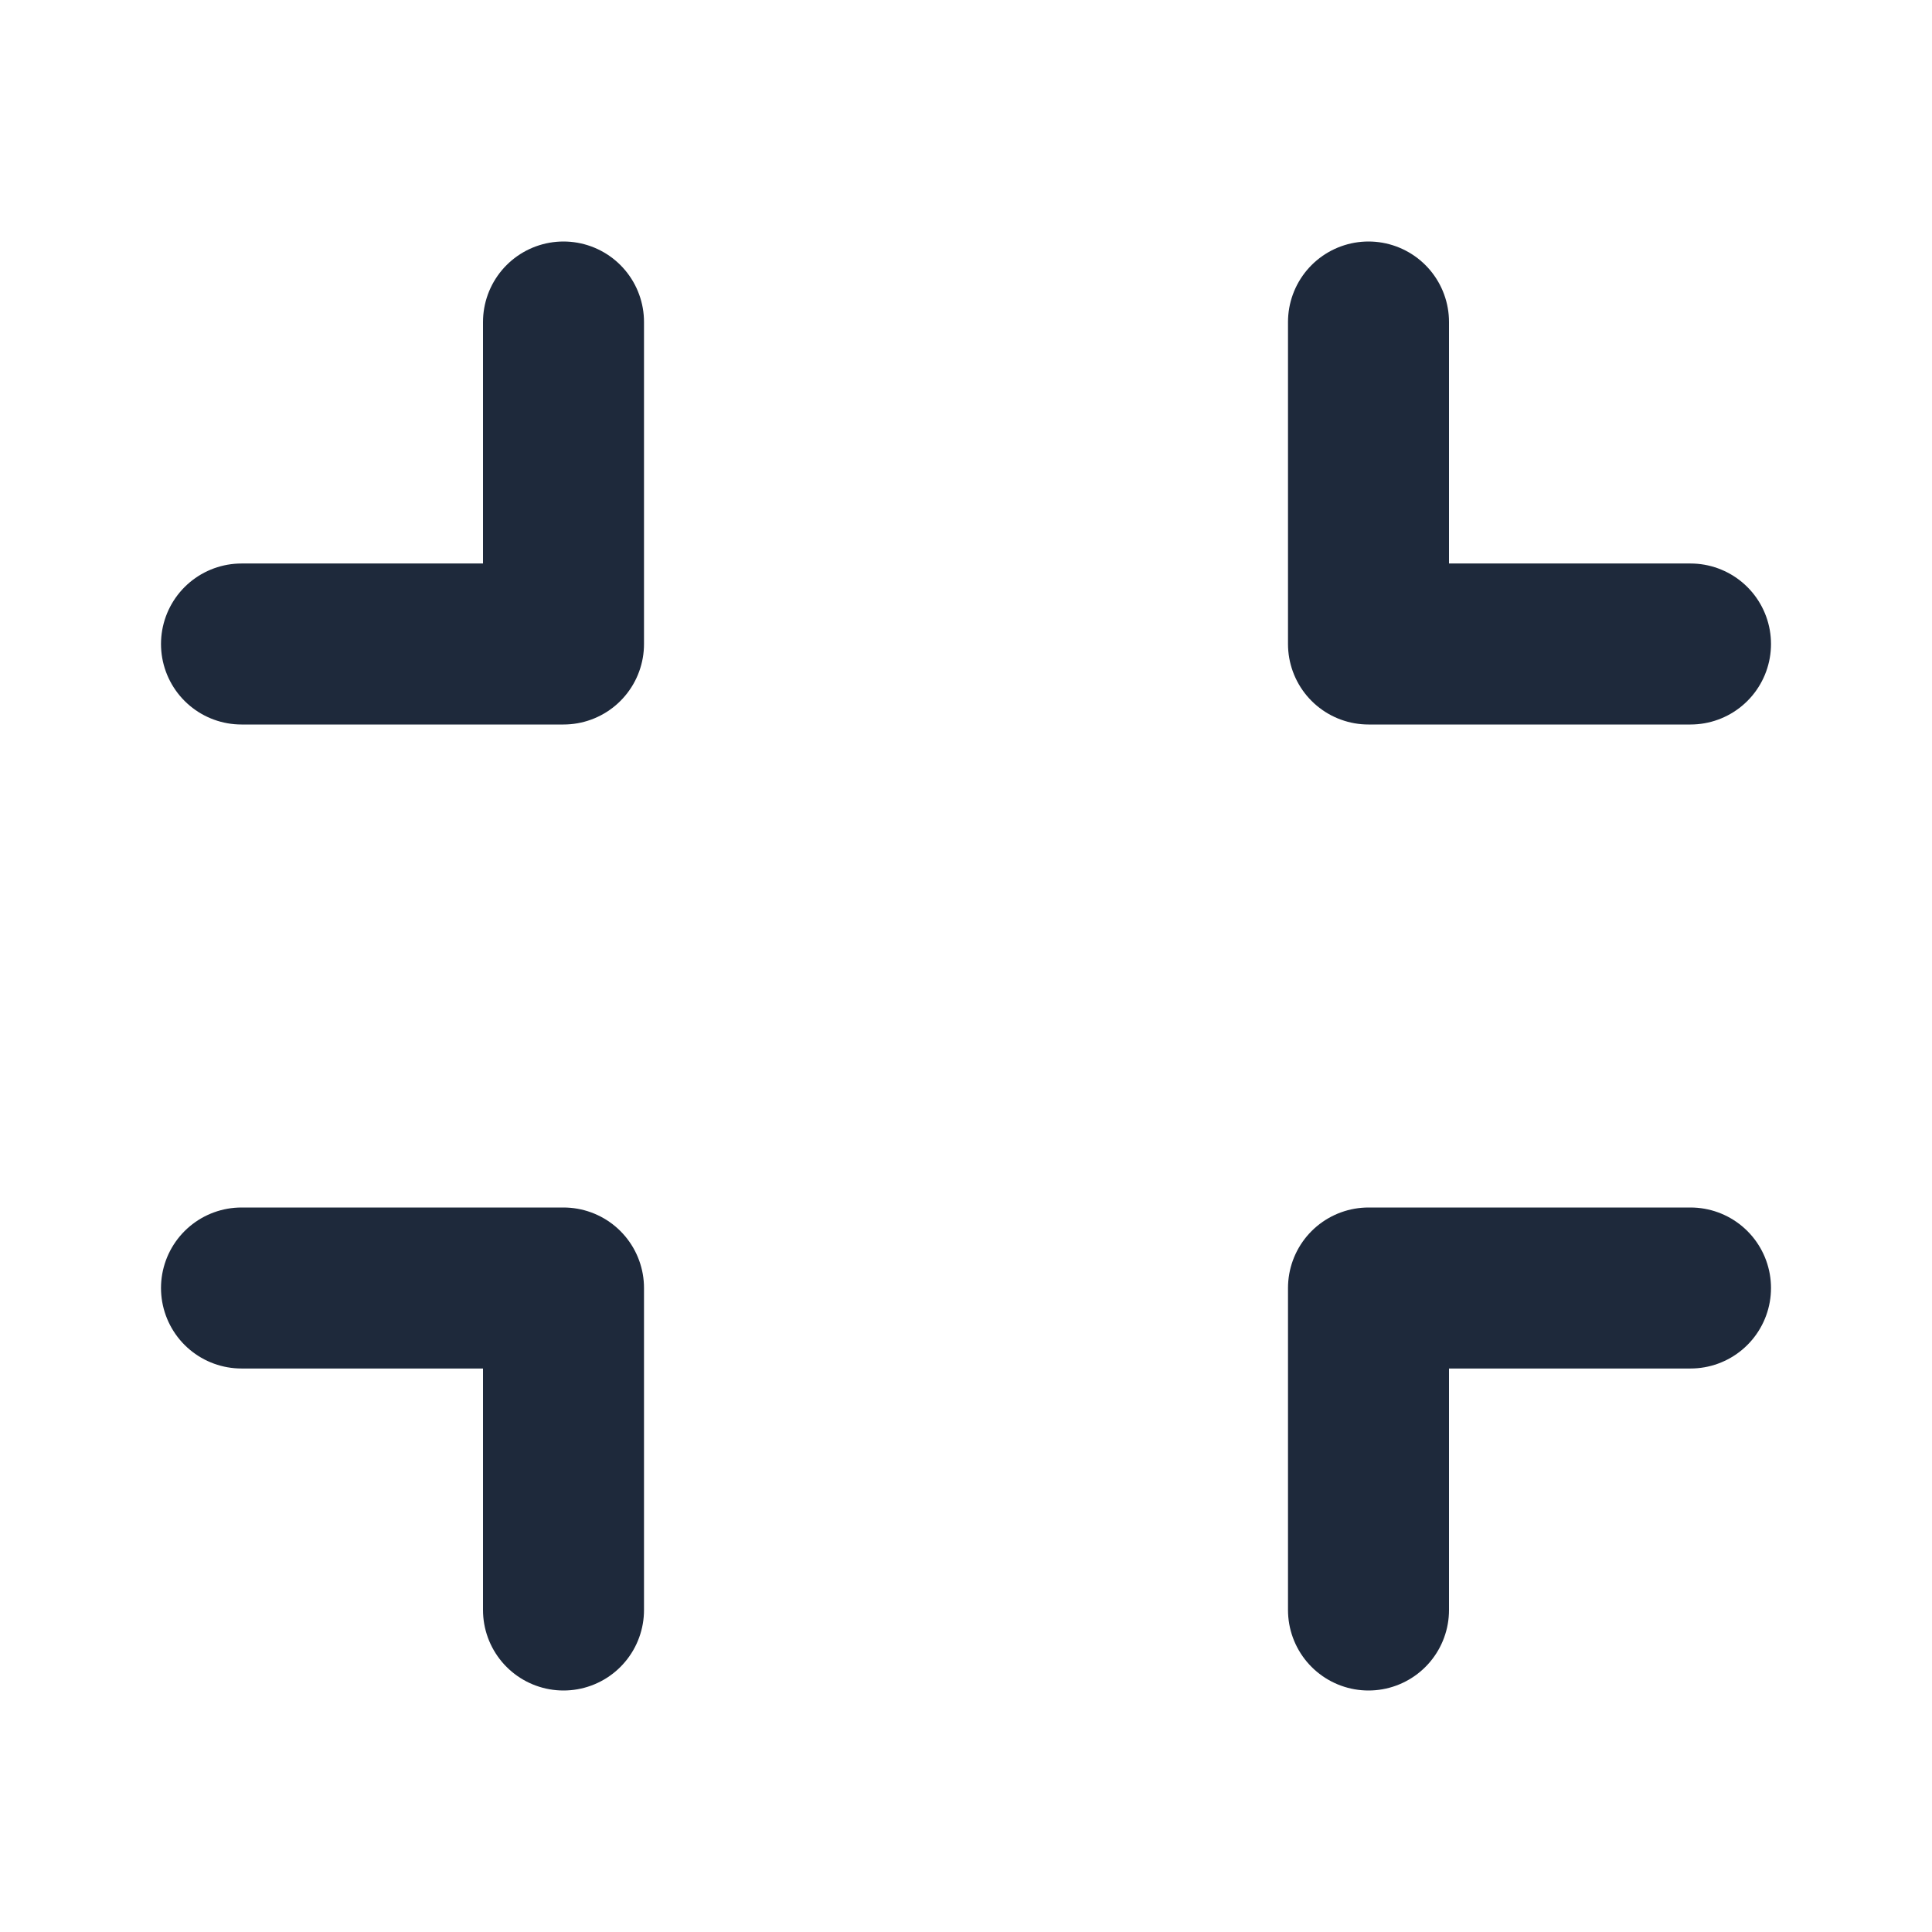 <svg width="24" height="24" viewBox="0 0 24 24" fill="none" xmlns="http://www.w3.org/2000/svg">
<path d="M7 4V8H3" stroke="#1E293B" stroke-width="2" stroke-linecap="round" stroke-linejoin="round"/>
<path d="M17 4V8H21" stroke="#1E293B" stroke-width="2" stroke-linecap="round" stroke-linejoin="round"/>
<path d="M17 20V16H21" stroke="#1E293B" stroke-width="2" stroke-linecap="round" stroke-linejoin="round"/>
<path d="M7 20V16H3" stroke="#1E293B" stroke-width="2" stroke-linecap="round" stroke-linejoin="round"/>
</svg>
